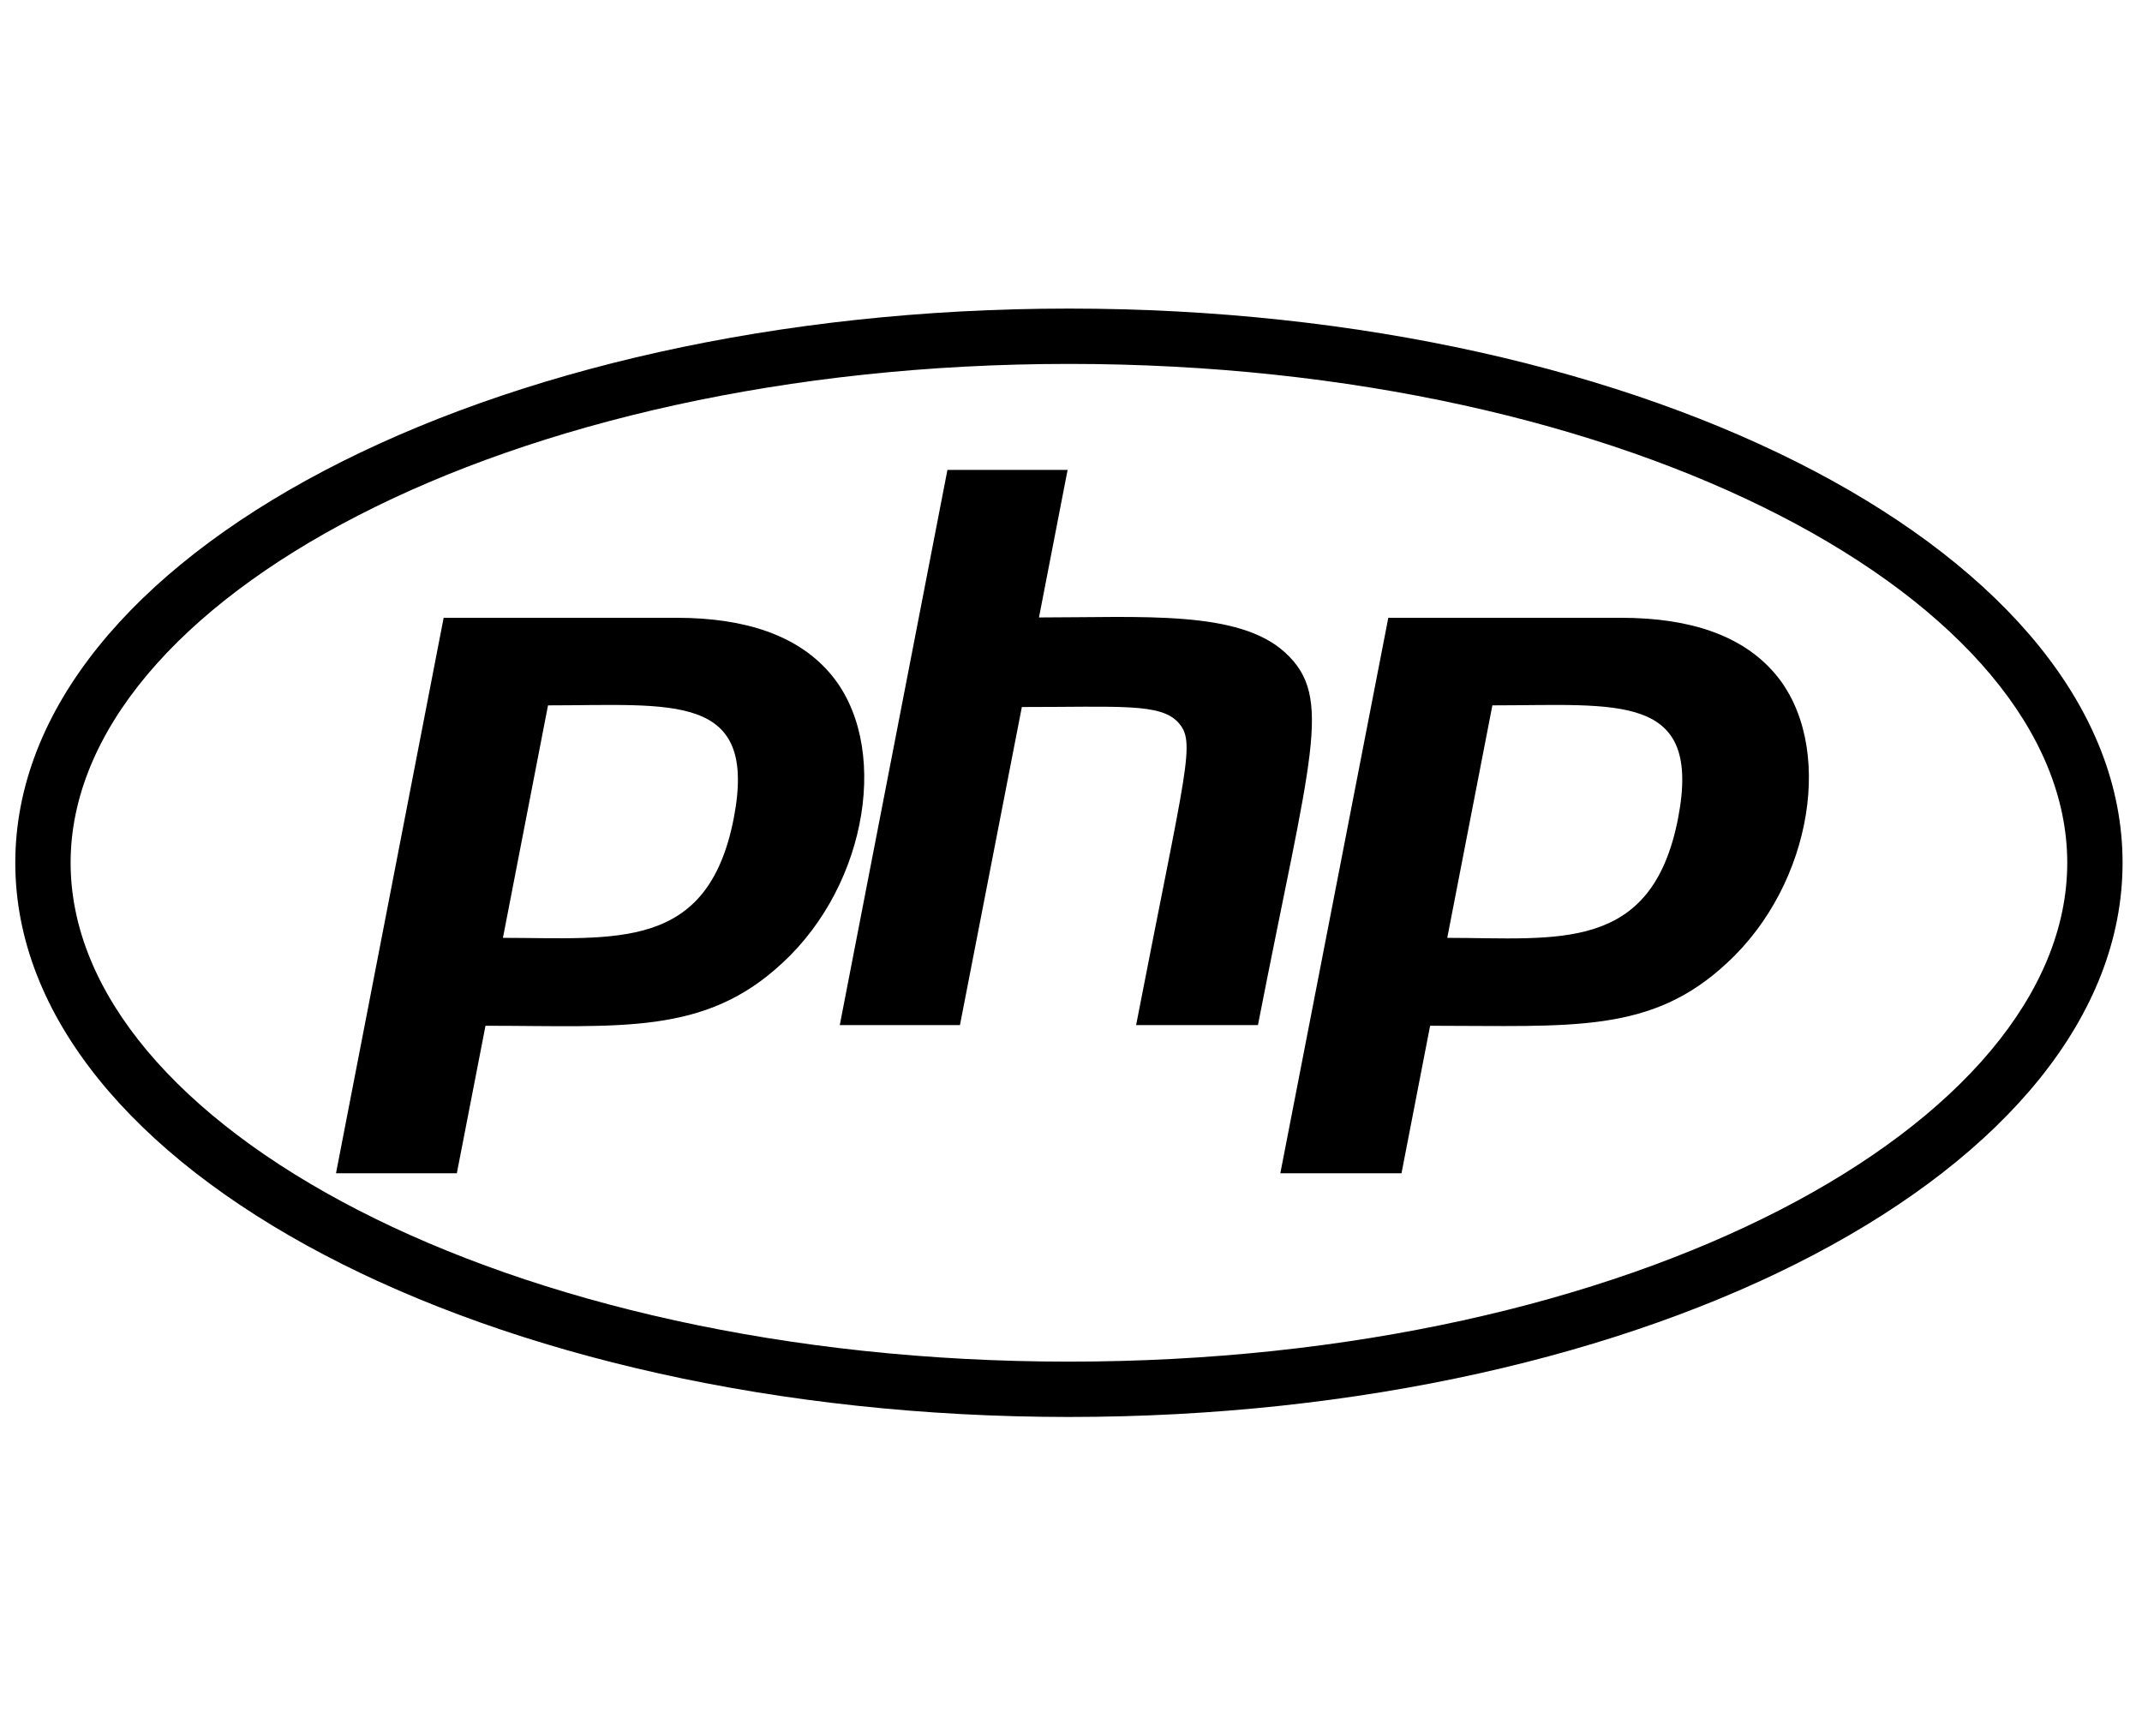 <svg width="58" height="47" viewBox="0 0 58 47" fill="none" xmlns="http://www.w3.org/2000/svg">
<g clip-path="url(#clip0_201_6607)">
<path d="M28.944 9.853C44.225 9.853 55.976 16.29 55.976 23.36C55.976 30.43 44.217 36.867 28.944 36.867C13.663 36.867 1.912 30.43 1.912 23.36C1.912 16.29 13.672 9.853 28.944 9.853ZM28.944 8.355C13.19 8.355 0.414 15.068 0.414 23.36C0.414 31.651 13.19 38.365 28.944 38.365C44.698 38.365 57.474 31.651 57.474 23.36C57.474 15.068 44.698 8.355 28.944 8.355ZM19.868 22.156C19.164 25.767 16.676 25.393 13.618 25.393L14.839 19.098C18.227 19.098 20.528 18.733 19.868 22.156ZM9.098 31.767H12.37L13.146 27.773C16.81 27.773 19.083 28.041 21.188 26.07C23.514 23.93 24.121 20.123 22.462 18.215C21.598 17.217 20.207 16.727 18.317 16.727H12.013L9.098 31.767ZM25.654 12.723H28.908L28.133 16.718C30.941 16.718 33.544 16.513 34.802 17.672C36.121 18.884 35.488 20.436 34.062 27.755H30.763C32.136 20.676 32.394 20.088 31.895 19.553C31.414 19.036 30.317 19.143 27.669 19.143L25.993 27.755H22.739L25.654 12.723ZM45.438 22.156C44.725 25.821 42.166 25.393 39.188 25.393L40.41 19.098C43.815 19.098 46.098 18.733 45.438 22.156ZM34.668 31.767H37.949L38.724 27.773C42.576 27.773 44.707 27.996 46.766 26.07C49.093 23.93 49.7 20.123 48.041 18.215C47.176 17.217 45.786 16.727 43.896 16.727H37.592L34.668 31.767Z" fill="black"/>
</g>
<defs>
<clipPath id="clip0_201_6607">
<rect width="57.06" height="45.648" fill="white" transform="translate(0.414 0.536)"/>
</clipPath>
</defs>
</svg>
